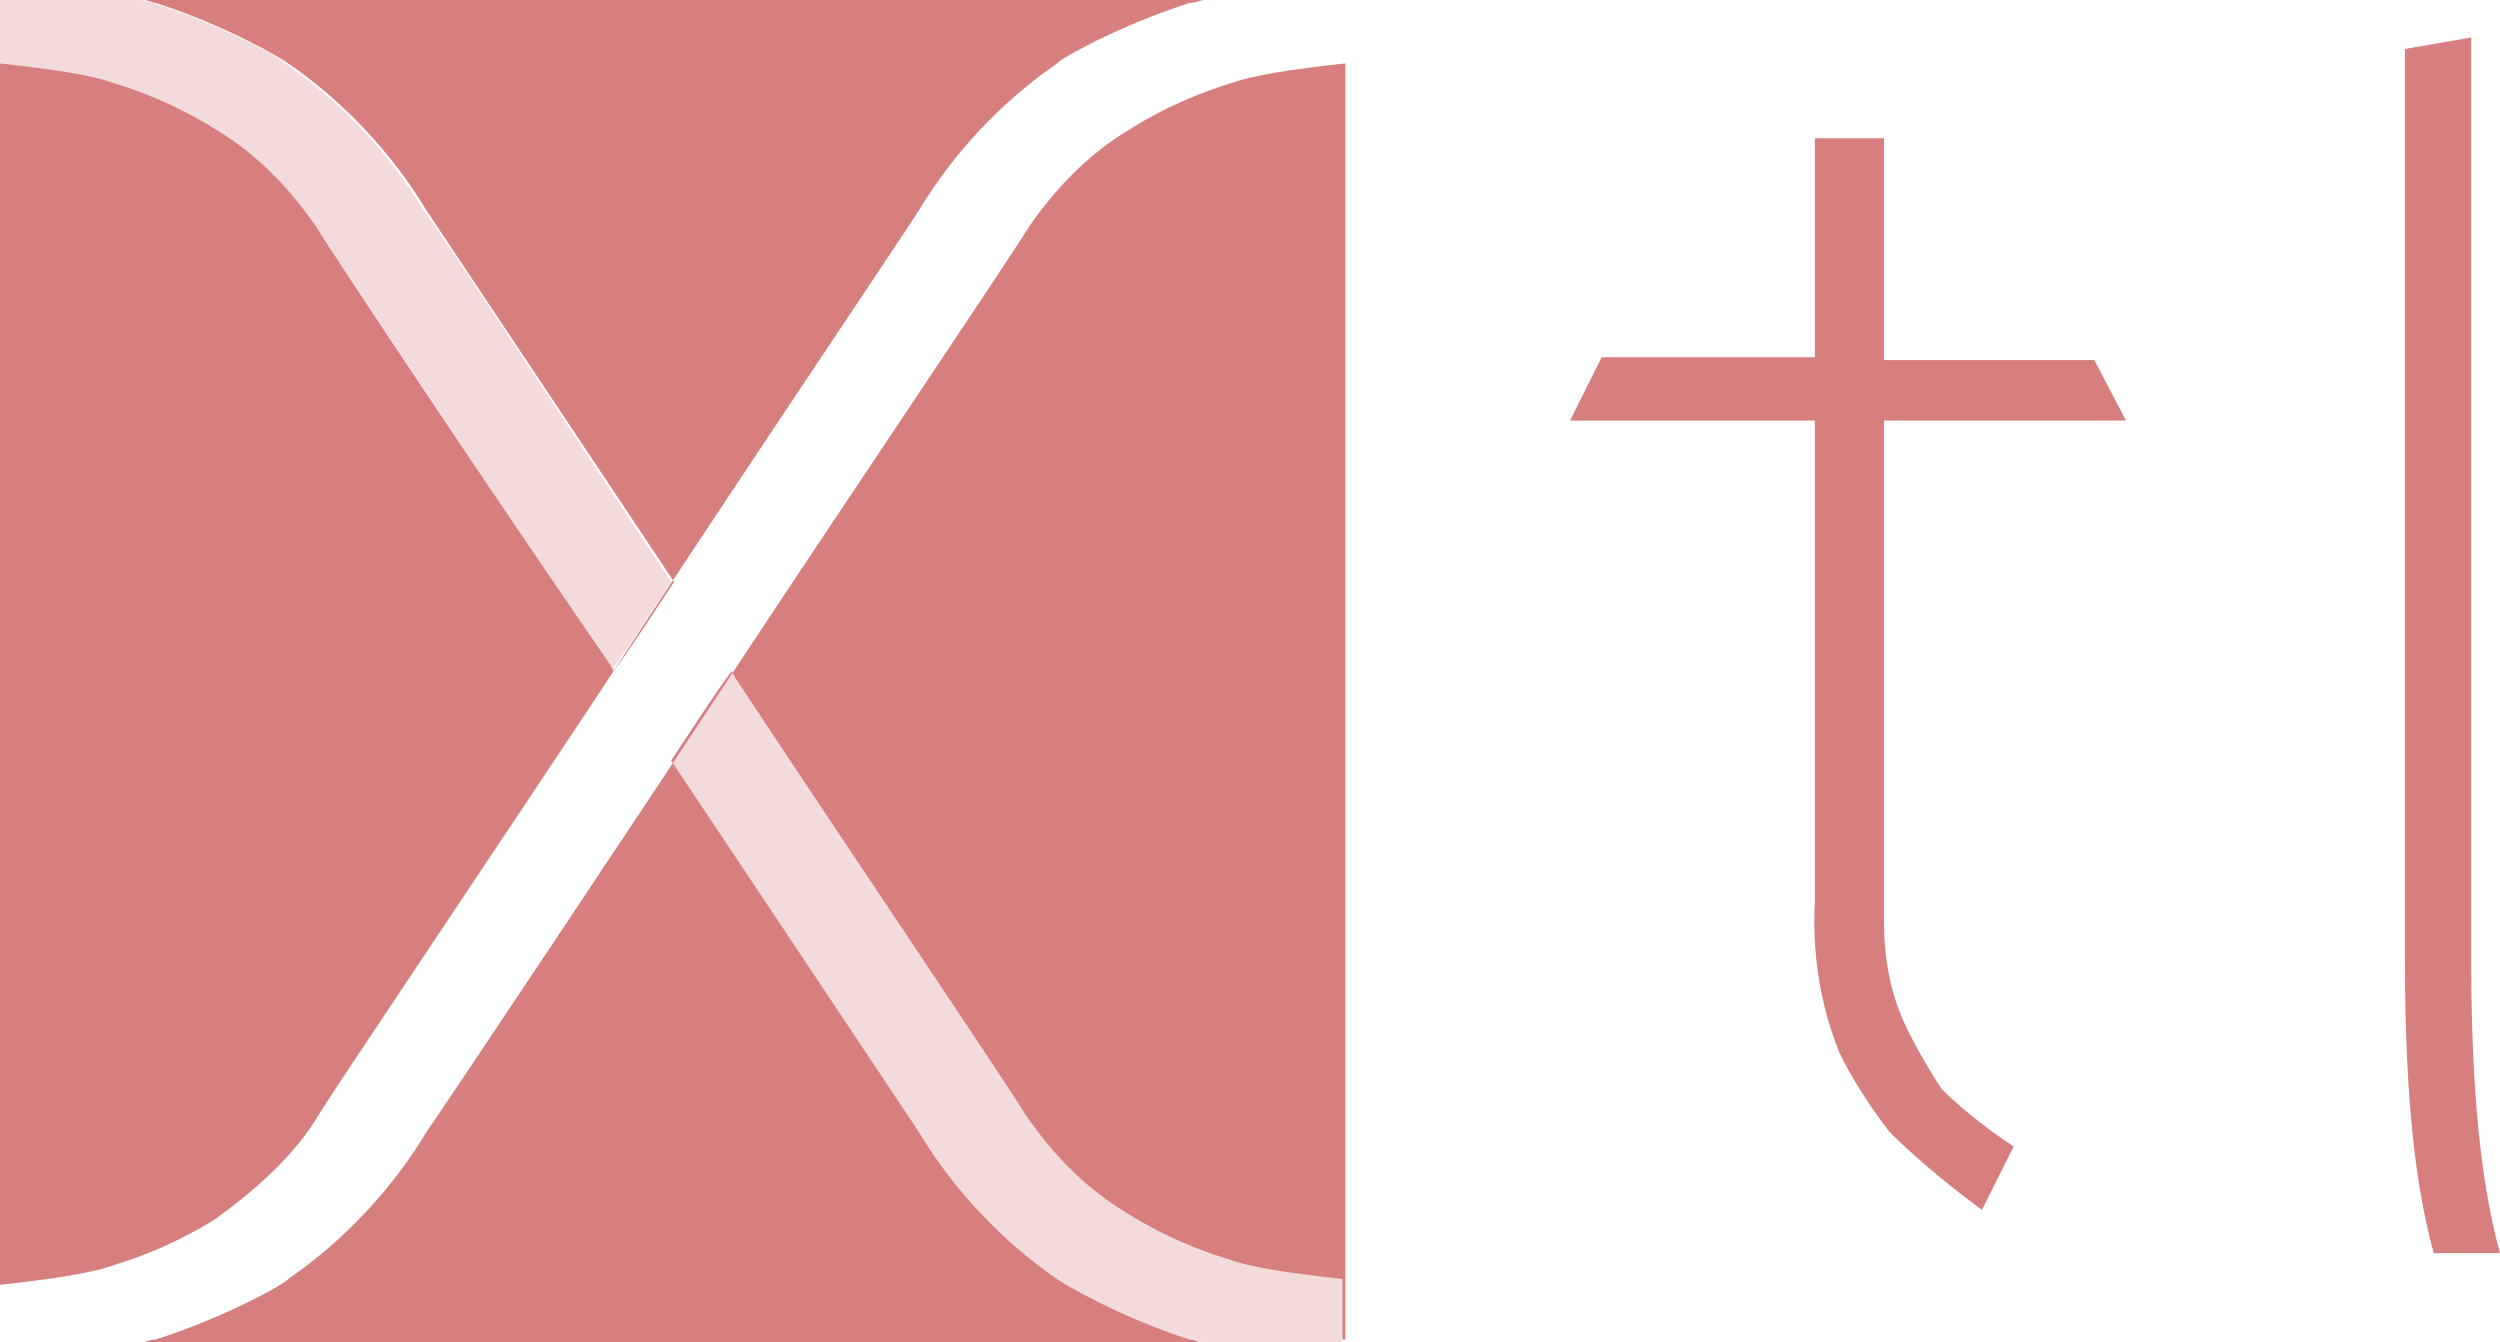 <?xml version="1.0" encoding="UTF-8" standalone="no"?>
<!-- Generator: Adobe Illustrator 21.1.0, SVG Export Plug-In . SVG Version: 6.00 Build 0)  -->

<svg
   xmlns:dc="http://purl.org/dc/elements/1.1/"
   xmlns:cc="http://creativecommons.org/ns#"
   xmlns:rdf="http://www.w3.org/1999/02/22-rdf-syntax-ns#"
   xmlns:svg="http://www.w3.org/2000/svg"
   xmlns="http://www.w3.org/2000/svg"
   xmlns:sodipodi="http://sodipodi.sourceforge.net/DTD/sodipodi-0.dtd"
   xmlns:inkscape="http://www.inkscape.org/namespaces/inkscape"
   version="1.1"
   id="Calque_1"
   x="0px"
   y="0px"
   viewBox="0 0 86.783 46.6"
   width="278.747"
   height="149.679"
   xml:space="preserve"
   inkscape:version="0.91 r13725"
   sodipodi:docname="xtl.svg"><defs
     id="defs28" /><sodipodi:namedview
     pagecolor="#ffffff"
     bordercolor="#666666"
     borderopacity="1"
     objecttolerance="10"
     gridtolerance="10"
     guidetolerance="10"
     inkscape:pageopacity="0"
     inkscape:pageshadow="2"
     inkscape:window-width="1617"
     inkscape:window-height="783"
     id="namedview26"
     showgrid="false"
     fit-margin-top="0"
     fit-margin-left="0"
     fit-margin-right="0"
     fit-margin-bottom="0"
     inkscape:zoom="7.6277944"
     inkscape:cx="52.210005"
     inkscape:cy="19.495744"
     inkscape:window-x="299"
     inkscape:window-y="135"
     inkscape:window-maximized="0"
     inkscape:current-layer="Calque_1" /><style
     type="text/css"
     id="style20">
    .st0{fill:#7FD787;}
    .st1{opacity:0.28;fill:#7FD787;enable-background:new    ;}
</style><path
     class="st0"
     d="m 73.8,14.7 0,0 0,0 z M 66.1,35.5 C 65.6,34.4 65.4,33.2 65.4,32 l 0,-17.4 8.4,0 -1.1,-2.1 -7.3,0 0,-7.7 -2.4,0 0,7.6 -7.4,0 -1.1,2.2 8.5,0 L 63,31.3 c -0.1,1.8 0.2,3.6 0.8,5.1 0,0.1 0.7,1.5 1.8,2.9 0.6,0.6 1.7,1.6 3.2,2.7 l 1.1,-2.2 c -1.2,-0.8 -2,-1.5 -2.5,-2 -0.8,-1.2 -1.3,-2.3 -1.3,-2.3 z M 39.2,4.5 c -1.5,0.9 -2.6,2.1 -3.5,3.4 -0.4,0.7 -6.6,9.9 -10.1,15.2 -2.9,4.4 -10.3,15.5 -10.8,16.2 -1.2,2 -2.9,3.8 -4.8,5.1 0,0.1 -2.1,1.3 -4.6,2.1 -0.2,0 -0.4,0.1 -0.5,0.1 l 36.8,0 c -0.1,0 -0.2,-0.1 -0.4,-0.1 -2.5,-0.8 -4.5,-2 -4.6,-2.1 -1.9,-1.3 -3.6,-3.1 -4.8,-5.1 L 23.3,26.4 c 0.8,-1.2 1.5,-2.3 2.1,-3.1 0,0.1 0.1,0.1 0.1,0.2 3.5,5.3 9.7,14.5 10.1,15.2 0.9,1.3 2,2.5 3.5,3.4 0,0 1.5,1 3.5,1.6 0.8,0.3 2.2,0.5 4,0.7 l 0,2.1 0.1,0 L 46.7,2.2 c -1.8,0.2 -3.2,0.4 -4,0.7 -2,0.6 -3.5,1.6 -3.5,1.6 z M 11,38.8 C 11.4,38.1 17.6,28.9 21.1,23.6 24,19.1 31.4,8.1 31.9,7.3 c 1.2,-2 2.9,-3.8 4.8,-5.1 0,-0.1 2.1,-1.3 4.6,-2.1 0.2,0 0.4,-0.1 0.5,-0.1 L 5,0 c 0.1,0 0.3,0.1 0.4,0.1 2.5,0.8 4.5,2 4.6,2.1 1.9,1.3 3.6,3.1 4.8,5.1 l 8.6,12.9 c -0.8,1.2 -1.5,2.3 -2.1,3.1 0,-0.1 -0.1,-0.1 -0.1,-0.2 C 17.6,17.9 11.4,8.6 11,7.9 10.1,6.6 9,5.4 7.5,4.5 7.5,4.5 6,3.5 4,2.9 3.2,2.6 1.8,2.4 0,2.2 l 0,42.4 c 1.8,-0.2 3.2,-0.4 4,-0.7 2,-0.6 3.5,-1.6 3.5,-1.6 1.5,-1.1 2.7,-2.2 3.5,-3.5 z"
     id="path22"
     inkscape:connector-curvature="0"
     style="fill:#d77f7f;fill-opacity:1"
     sodipodi:nodetypes="cccccsccccccccccccccccccccccccccccccccccccccccccccccccccccccccccccc" /><path
     class="st1"
     d="m 25.4,23.3 c -0.6,0.8 -1.3,1.9 -2.1,3.1 3.4,5.1 8.1,12.3 8.6,12.9 1.2,2 2.9,3.8 4.8,5.1 0,0.1 2.1,1.3 4.6,2.1 0.2,0 0.4,0.1 0.5,0.1 l 4.8,0 0,-2.2 c -1.8,-0.2 -3.2,-0.4 -4,-0.7 C 40.6,43.1 39.1,42.1 39.1,42.1 37.6,41.2 36.5,40 35.6,38.7 35.2,38 29,28.8 25.5,23.5 l 0,0 c 0,0 0,-0.1 -0.1,-0.2 M 4.8,0 0,0 0,2.2 c 1.8,0.2 3.2,0.4 4,0.7 2,0.6 3.5,1.6 3.5,1.6 1.5,0.9 2.6,2.1 3.5,3.4 0.4,0.7 6.6,9.9 10.1,15.2 l 0,0 c 0,0.1 0.1,0.1 0.1,0.2 0.6,-0.8 1.3,-1.9 2.1,-3.1 C 19.9,15.1 15.2,7.9 14.7,7.3 13.5,5.3 11.8,3.5 9.9,2.2 9.9,2.1 7.8,0.9 5.3,0.1 5.2,0.1 5,0 4.8,0"
     id="path24"
     inkscape:connector-curvature="0"
     style="opacity:0.28;fill:#d77f7f;fill-opacity:1;enable-background:new" /><path
     inkscape:connector-curvature="0"
     class="st0"
     d="m 85.783,1.3 -2.3,0.4 0,31.4 c 0,3.9 0.2,7.5 1,10.4 l 2.3,0 c -0.8,-2.9 -1,-6.6 -1,-10.3 z"
     id="path11"
     style="fill:#d77f7f;fill-opacity:1"
     sodipodi:nodetypes="ccsccsc" /></svg>
